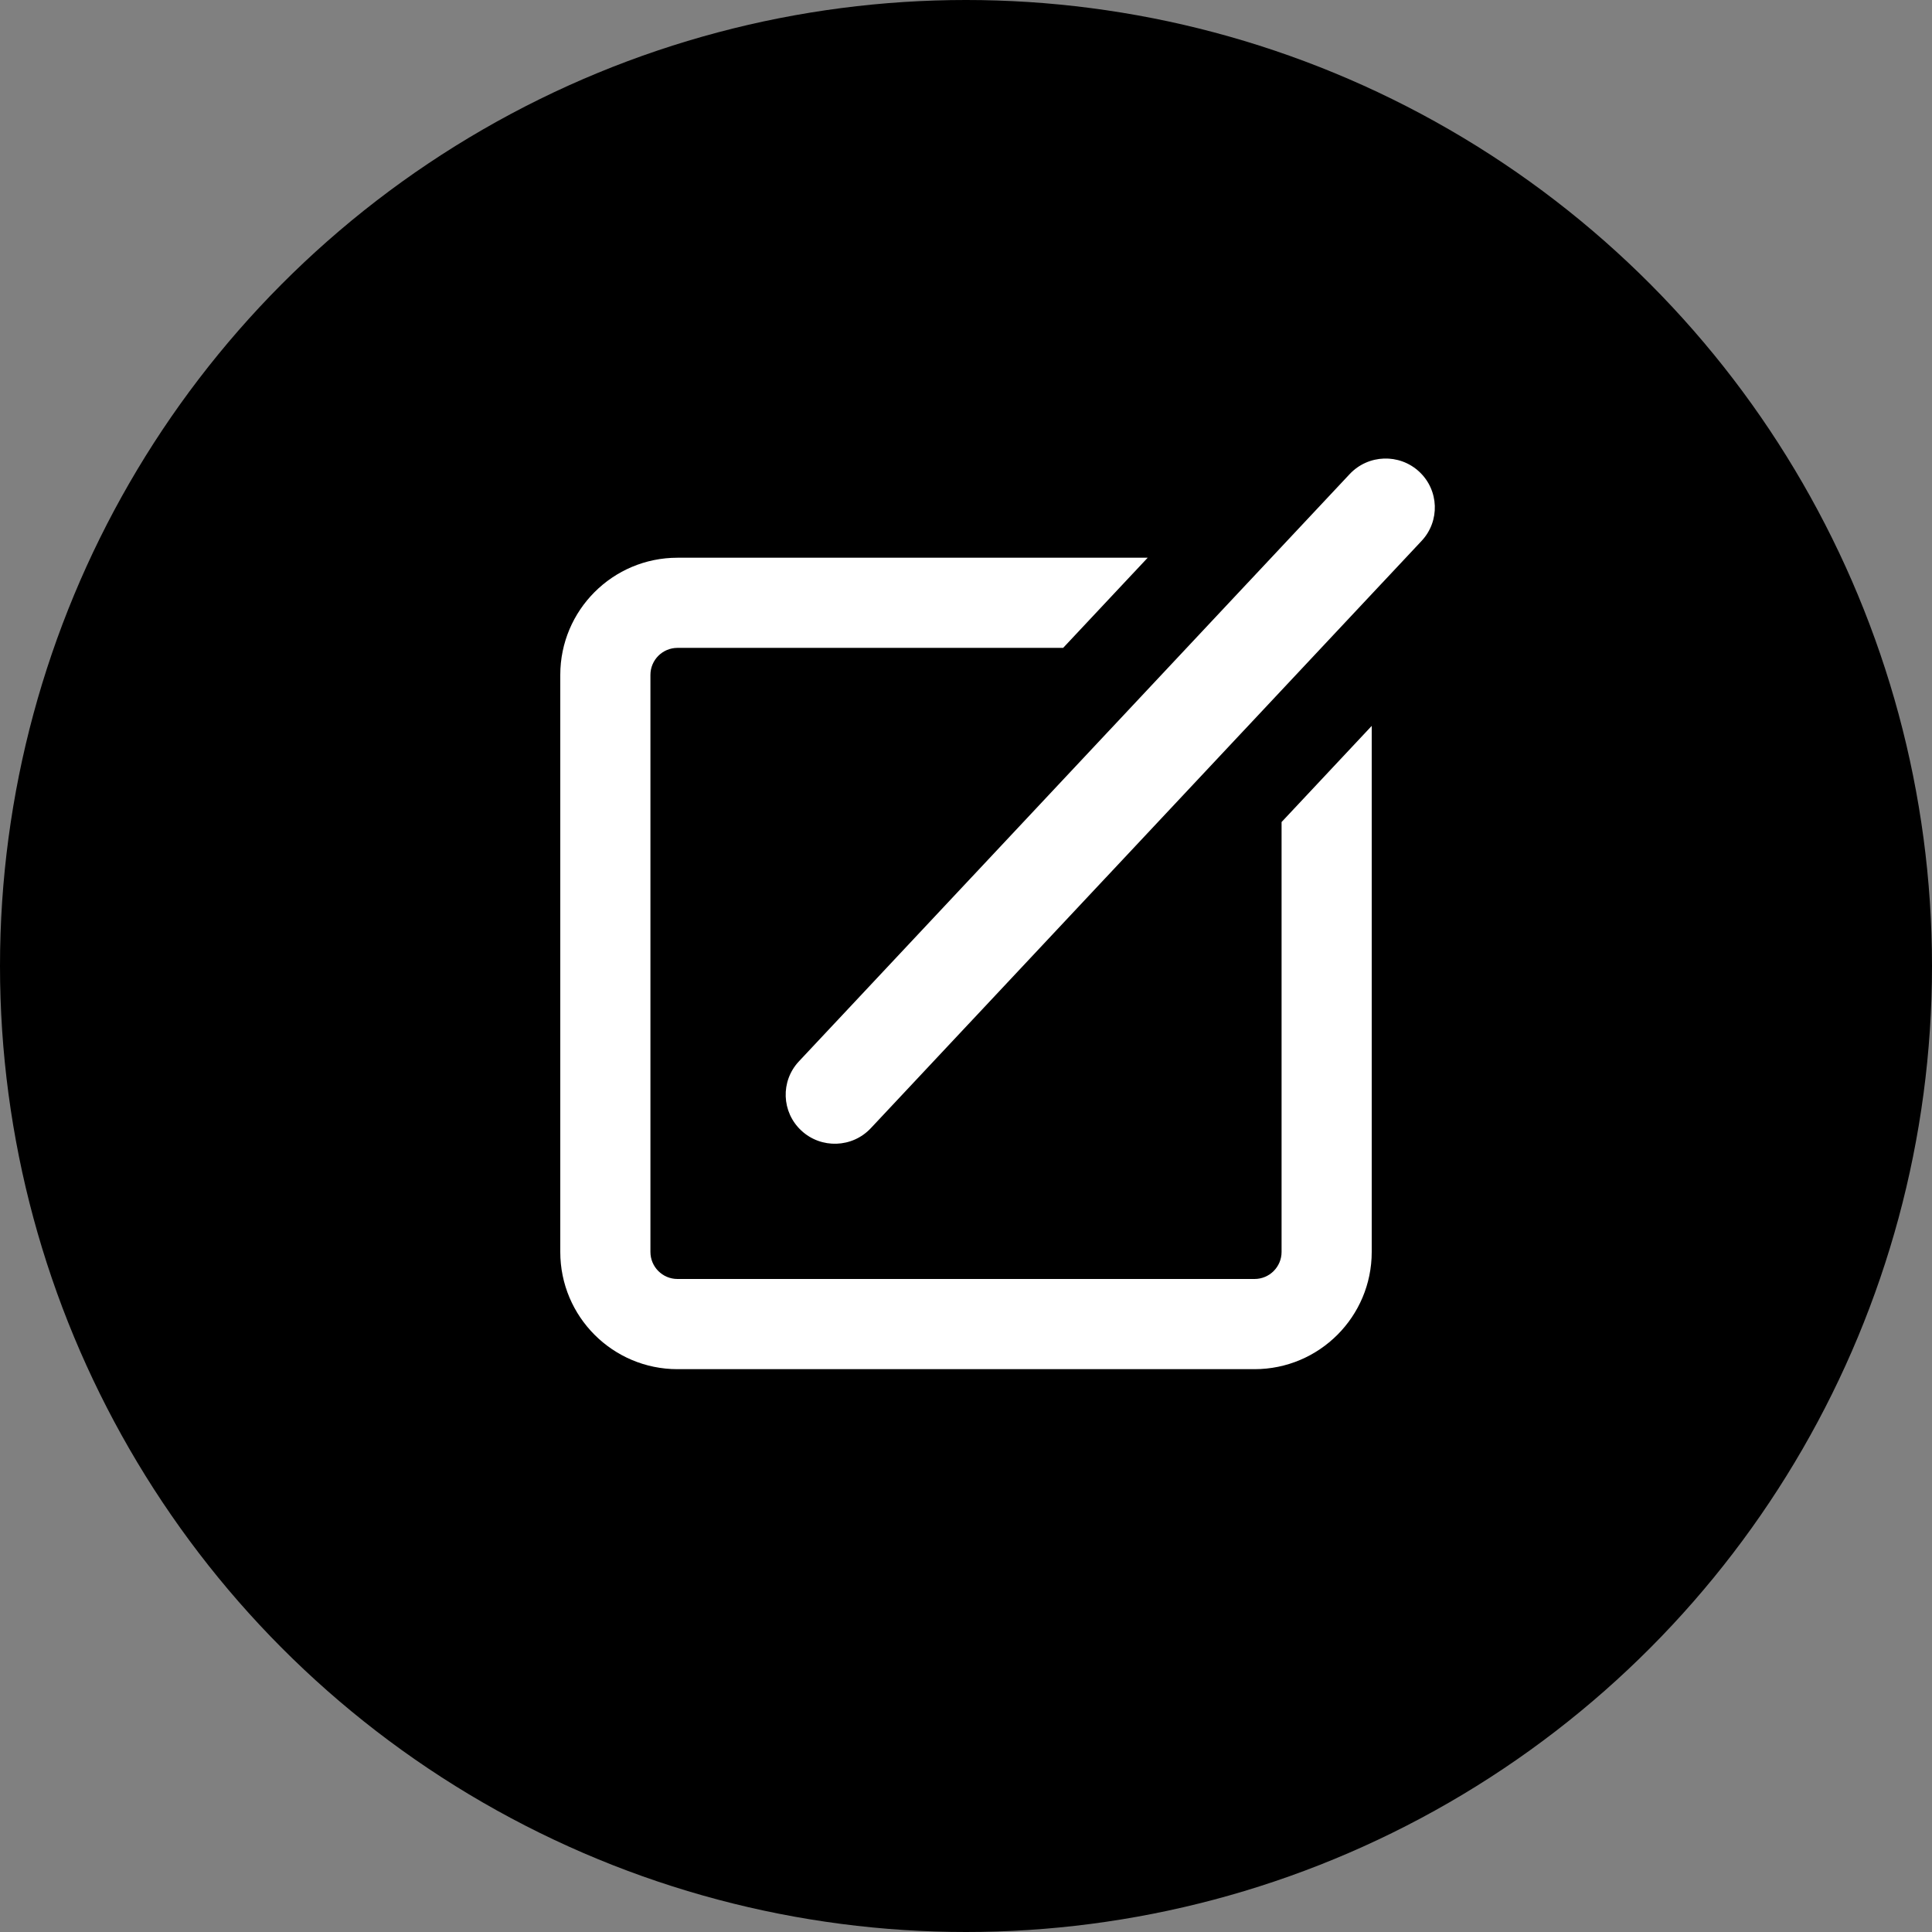 <svg width="50" height="50" viewBox="0 0 50 50" fill="none" xmlns="http://www.w3.org/2000/svg">
<rect x="0" y="0" width="50" height="50" fill="#808080" stroke="none"/>
<circle cx="25" cy="25" r="25" fill="black"/>
<path fill-rule="evenodd" clip-rule="evenodd" d="M36.729 12.207C37.243 12.685 37.271 13.486 36.791 13.998L22.536 29.198C22.057 29.709 21.251 29.737 20.738 29.259C20.224 28.782 20.196 27.98 20.675 27.469L34.93 12.269C35.41 11.758 36.215 11.73 36.729 12.207Z" fill="white"/>
<path fill-rule="evenodd" clip-rule="evenodd" d="M29.702 14.434H17.533C15.858 14.434 14.5 15.792 14.5 17.467V32.4C14.5 34.075 15.858 35.434 17.533 35.434H32.467C34.142 35.434 35.5 34.075 35.5 32.4V18.786L33.167 21.274V32.4C33.167 32.787 32.853 33.1 32.467 33.1H17.533C17.147 33.1 16.833 32.787 16.833 32.4V17.467C16.833 17.08 17.147 16.767 17.533 16.767H27.514L29.702 14.434Z" fill="white"/>
</svg>
